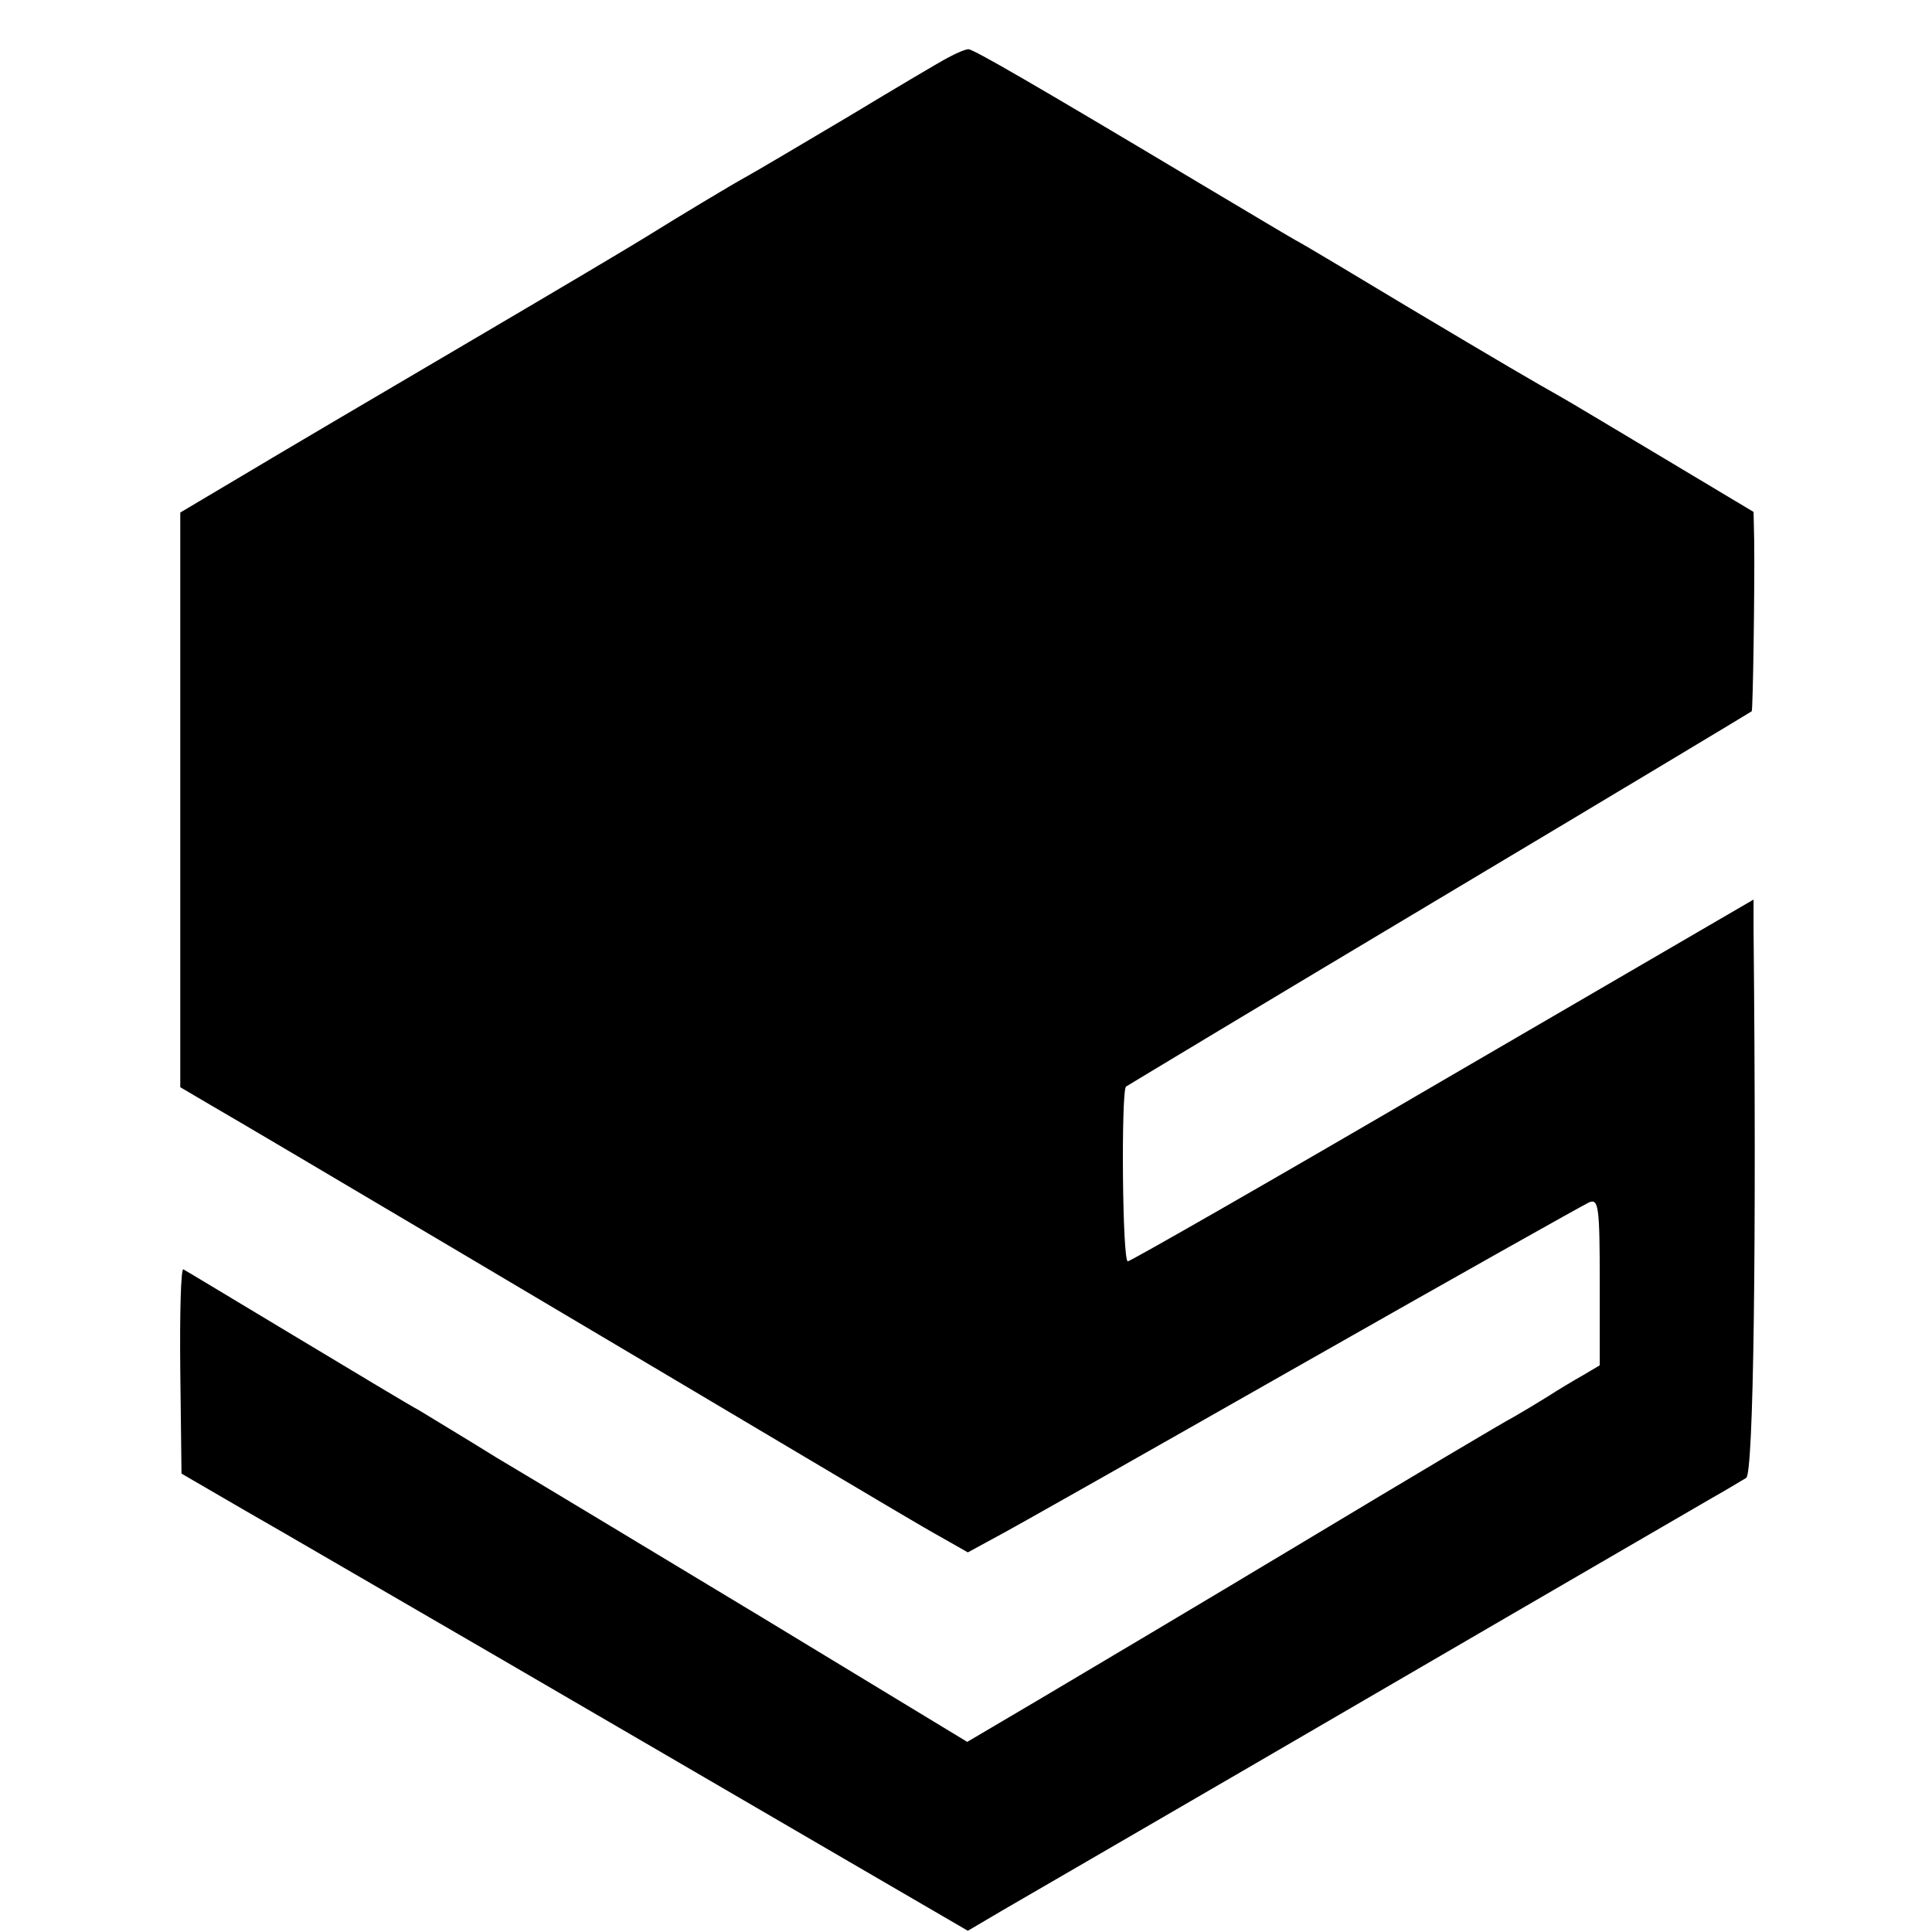 <?xml version="1.0" standalone="no"?>
<!DOCTYPE svg PUBLIC "-//W3C//DTD SVG 20010904//EN"
 "http://www.w3.org/TR/2001/REC-SVG-20010904/DTD/svg10.dtd">
<svg version="1.0" xmlns="http://www.w3.org/2000/svg"
 width="314pt" height="314pt" viewBox="0 0 314 314"
 preserveAspectRatio="xMidYMid meet">
<g transform="translate(0,314) scale(0.1,-0.1)"
fill="#000000" stroke="none">
<path d="M1542 3047 c-12 -6 -86 -50 -164 -97 -79 -47 -152 -90 -163 -96 -24
-13 -117 -69 -165 -99 -19 -12 -152 -91 -295 -175 -143 -84 -306 -180 -361
-213 l-101 -60 0 -467 0 -467 51 -30 c56 -32 712 -421 976 -578 91 -54 185
-110 209 -123 l44 -25 46 25 c25 13 249 140 497 281 248 141 458 259 467 263
15 6 17 -7 17 -130 l0 -135 -27 -16 c-16 -9 -41 -24 -58 -35 -16 -10 -41 -25
-55 -33 -14 -7 -167 -98 -340 -202 -173 -104 -367 -219 -431 -257 l-117 -69
-333 202 c-184 111 -378 228 -432 260 -53 33 -110 67 -126 77 -17 9 -108 64
-203 121 -95 57 -176 106 -180 108 -4 2 -6 -72 -5 -164 l2 -168 105 -61 c58
-33 236 -137 395 -229 160 -93 400 -233 534 -311 l244 -142 56 33 c31 18 207
120 391 227 297 173 629 366 760 442 25 14 51 30 58 34 12 7 17 381 12 889 l0
51 -505 -294 c-277 -162 -508 -294 -512 -294 -9 0 -11 275 -3 284 3 2 232 140
510 306 278 166 506 303 507 304 2 2 5 203 4 278 l-1 46 -147 88 c-82 49 -157
94 -168 100 -41 23 -94 54 -245 144 -85 51 -168 101 -185 110 -16 9 -86 51
-155 92 -271 162 -368 218 -376 218 -5 0 -19 -6 -32 -13z"/>
</g>
</svg>

